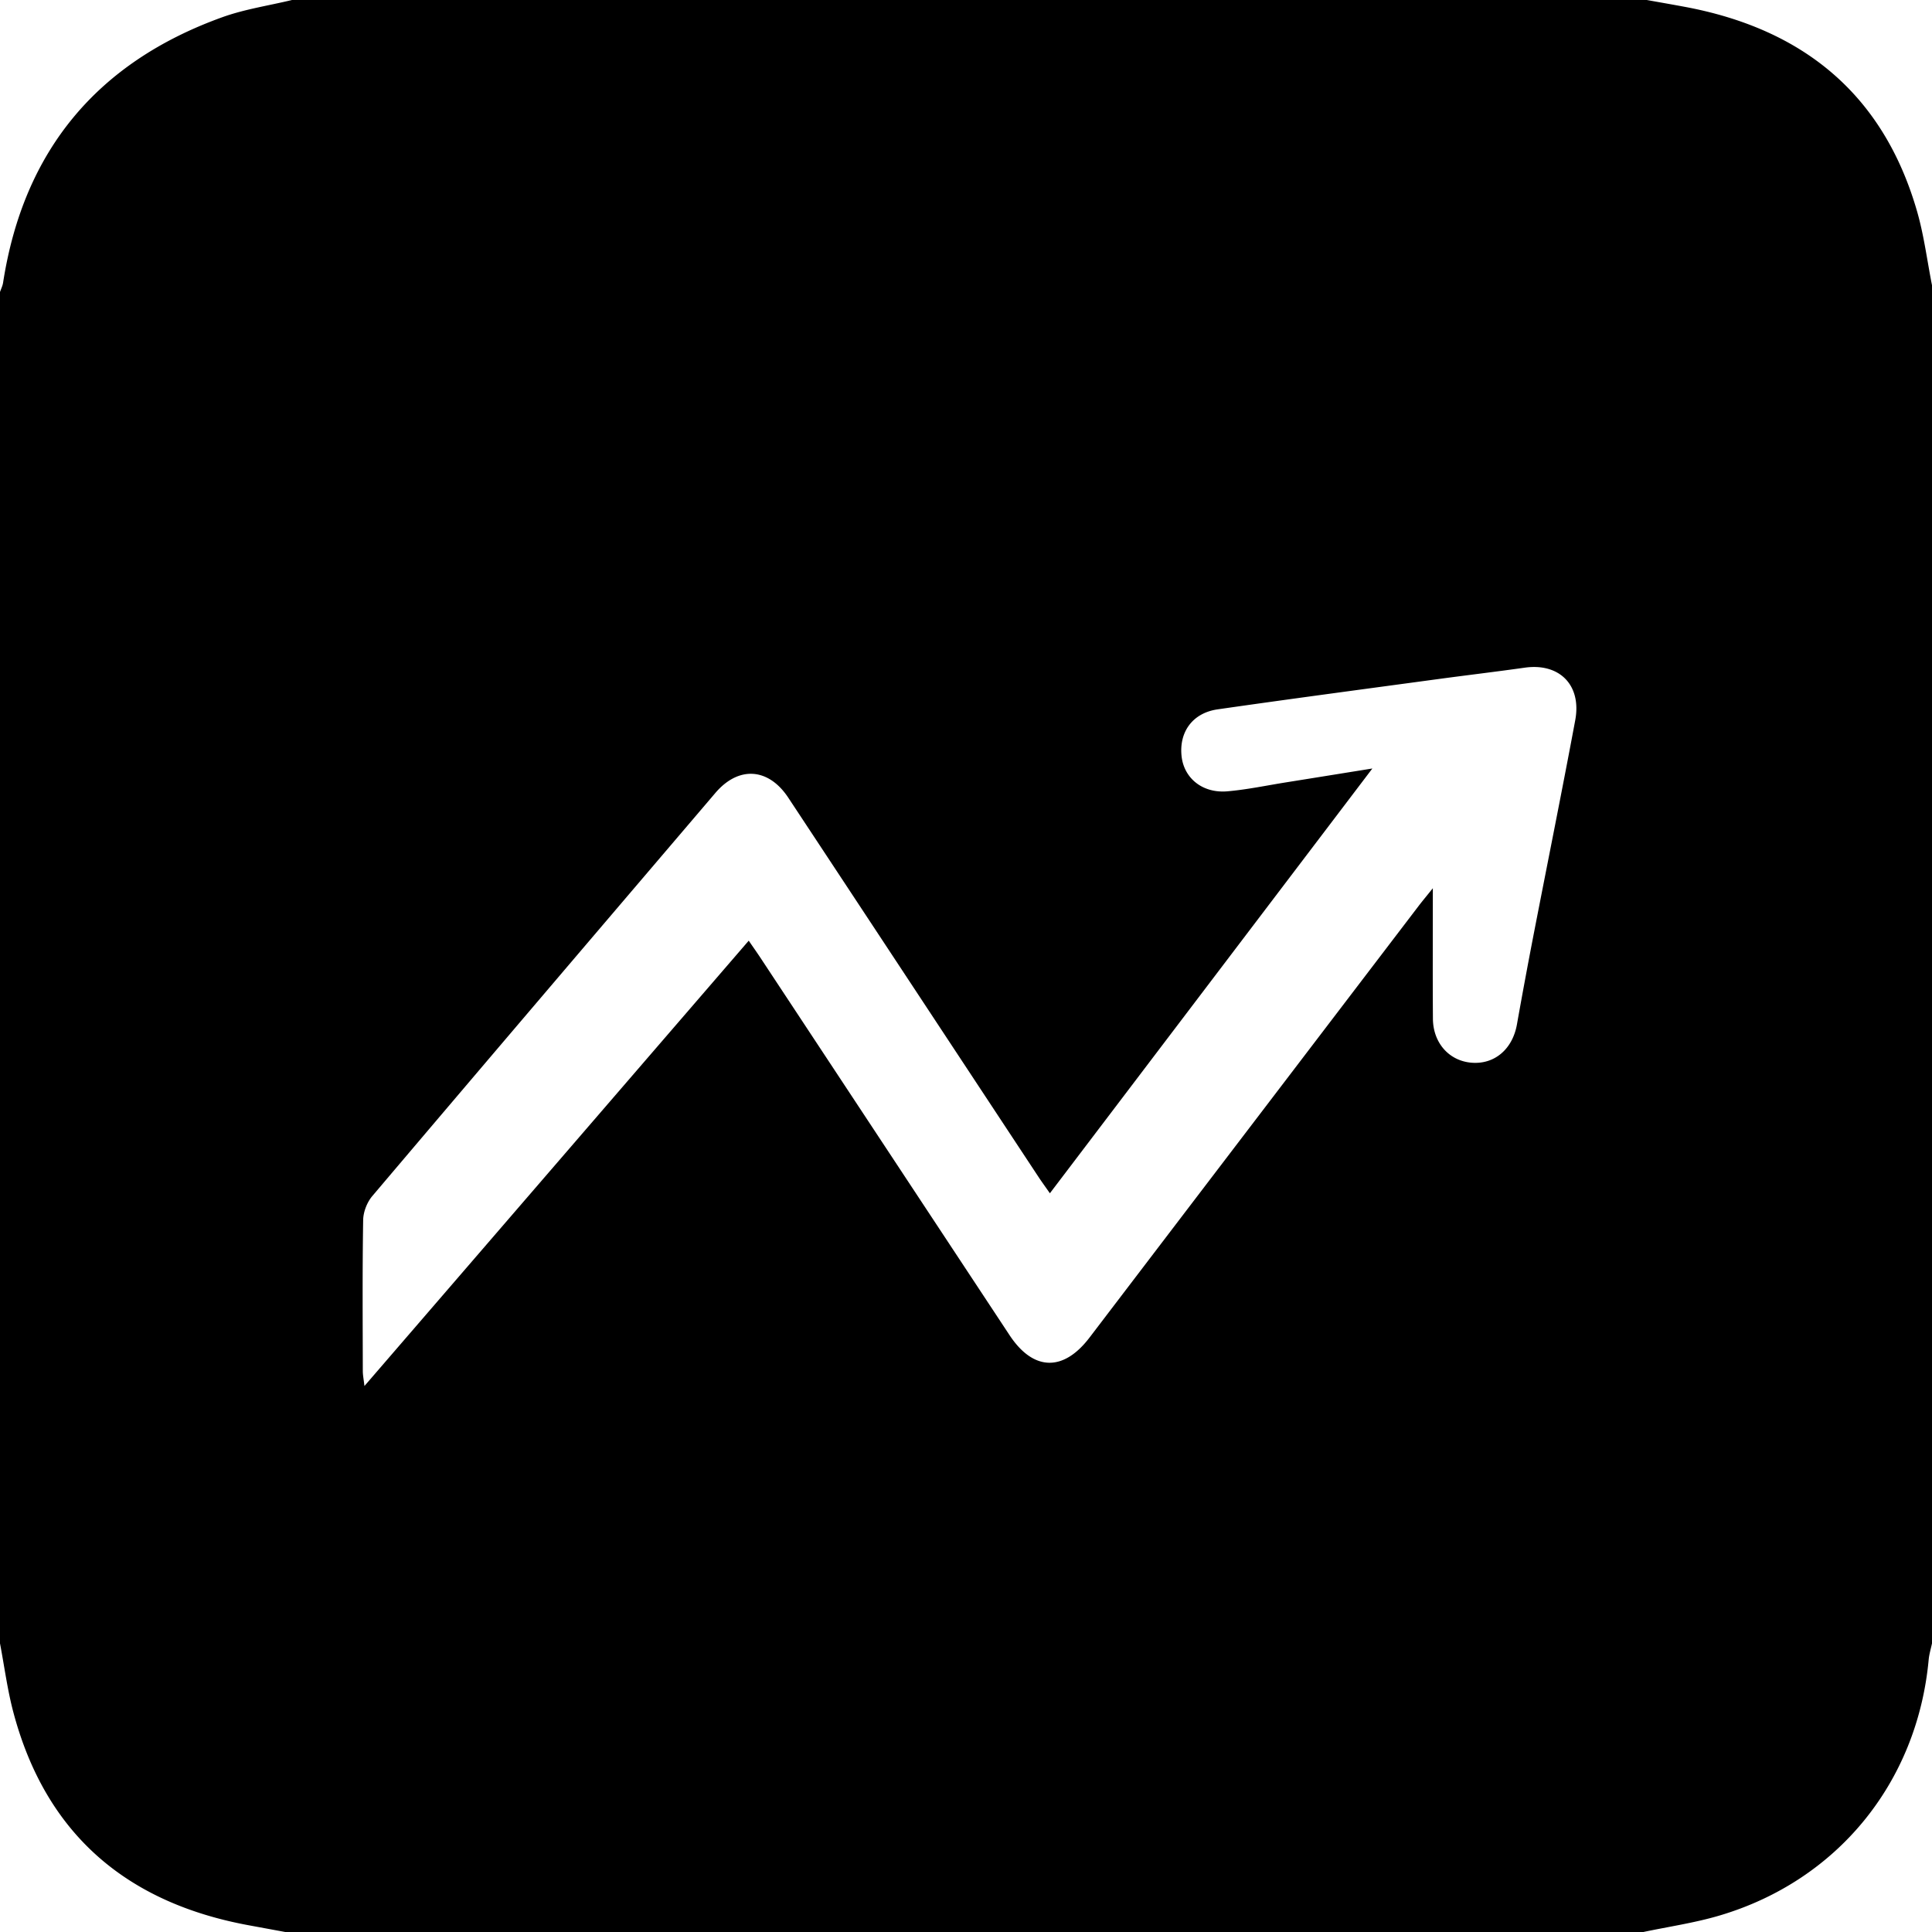 <?xml version="1.0" standalone="no"?><!DOCTYPE svg PUBLIC "-//W3C//DTD SVG 1.1//EN" "http://www.w3.org/Graphics/SVG/1.1/DTD/svg11.dtd"><svg t="1547791192099" class="icon" style="" viewBox="0 0 1024 1024" version="1.1" xmlns="http://www.w3.org/2000/svg" p-id="1159" xmlns:xlink="http://www.w3.org/1999/xlink" width="200" height="200"><defs><style type="text/css"></style></defs><path d="M871.031 1024H151.171c-6.377-1.176-12.755-2.357-19.13-3.529-64.862-11.891-107.737-48.275-124.926-112.806-3.195-11.993-4.784-24.414-7.115-36.635V154.769c0.557-1.645 1.372-3.246 1.636-4.938 10.832-69.886 49.773-116.736 116.068-140.663C129.61 4.87 142.391 2.994 154.767 0h718.062c6.687 1.2 13.378 2.363 20.058 3.607 62.556 11.637 105.202 46.133 123.163 108.286 3.699 12.792 5.353 26.169 7.95 39.279v719.86c-0.604 2.882-1.493 5.741-1.763 8.655-6.056 65.135-48.411 117.207-111.124 135.668-13.079 3.848-26.708 5.812-40.081 8.647zM396.841 498.582c2.388 3.478 4.284 6.15 6.093 8.884 44.05 66.726 88.091 133.454 132.135 200.18 12.585 19.065 28.516 19.515 42.394 1.305 58.112-76.251 116.253-152.484 174.393-228.717 2.011-2.638 4.149-5.181 7.576-9.447 0 24.769-0.106 46.94 0.043 69.112 0.088 12.827 8.507 22.288 20.269 23.341 12.247 1.1 21.901-7.057 24.259-20.24a3219.177 3219.177 0 0 1 8.497-45.867c7.449-38.463 15.221-76.863 22.401-115.374 3.478-18.651-8.378-30.476-26.735-27.881-15.407 2.177-30.867 4.006-46.293 6.097-38.853 5.267-77.72 10.42-116.525 16.001-13.251 1.905-20.488 11.985-19.089 24.83 1.276 11.708 11.151 19.751 24.304 18.606 10.402-0.905 20.693-3.09 31.031-4.739 14.502-2.314 29-4.657 45.787-7.354L556.462 632.459c-2.392-3.424-4.289-6.013-6.054-8.686-44.198-66.984-88.357-133.994-132.59-200.958-10.533-15.94-26.38-16.935-38.652-2.54-60.672 71.16-121.364 142.305-181.821 213.643-2.793 3.297-4.788 8.399-4.858 12.696-0.44 26.677-0.24 53.367-0.19 80.052 0.004 2.169 0.459 4.338 0.868 7.946l203.676-236.032z" p-id="1160"></path></svg>